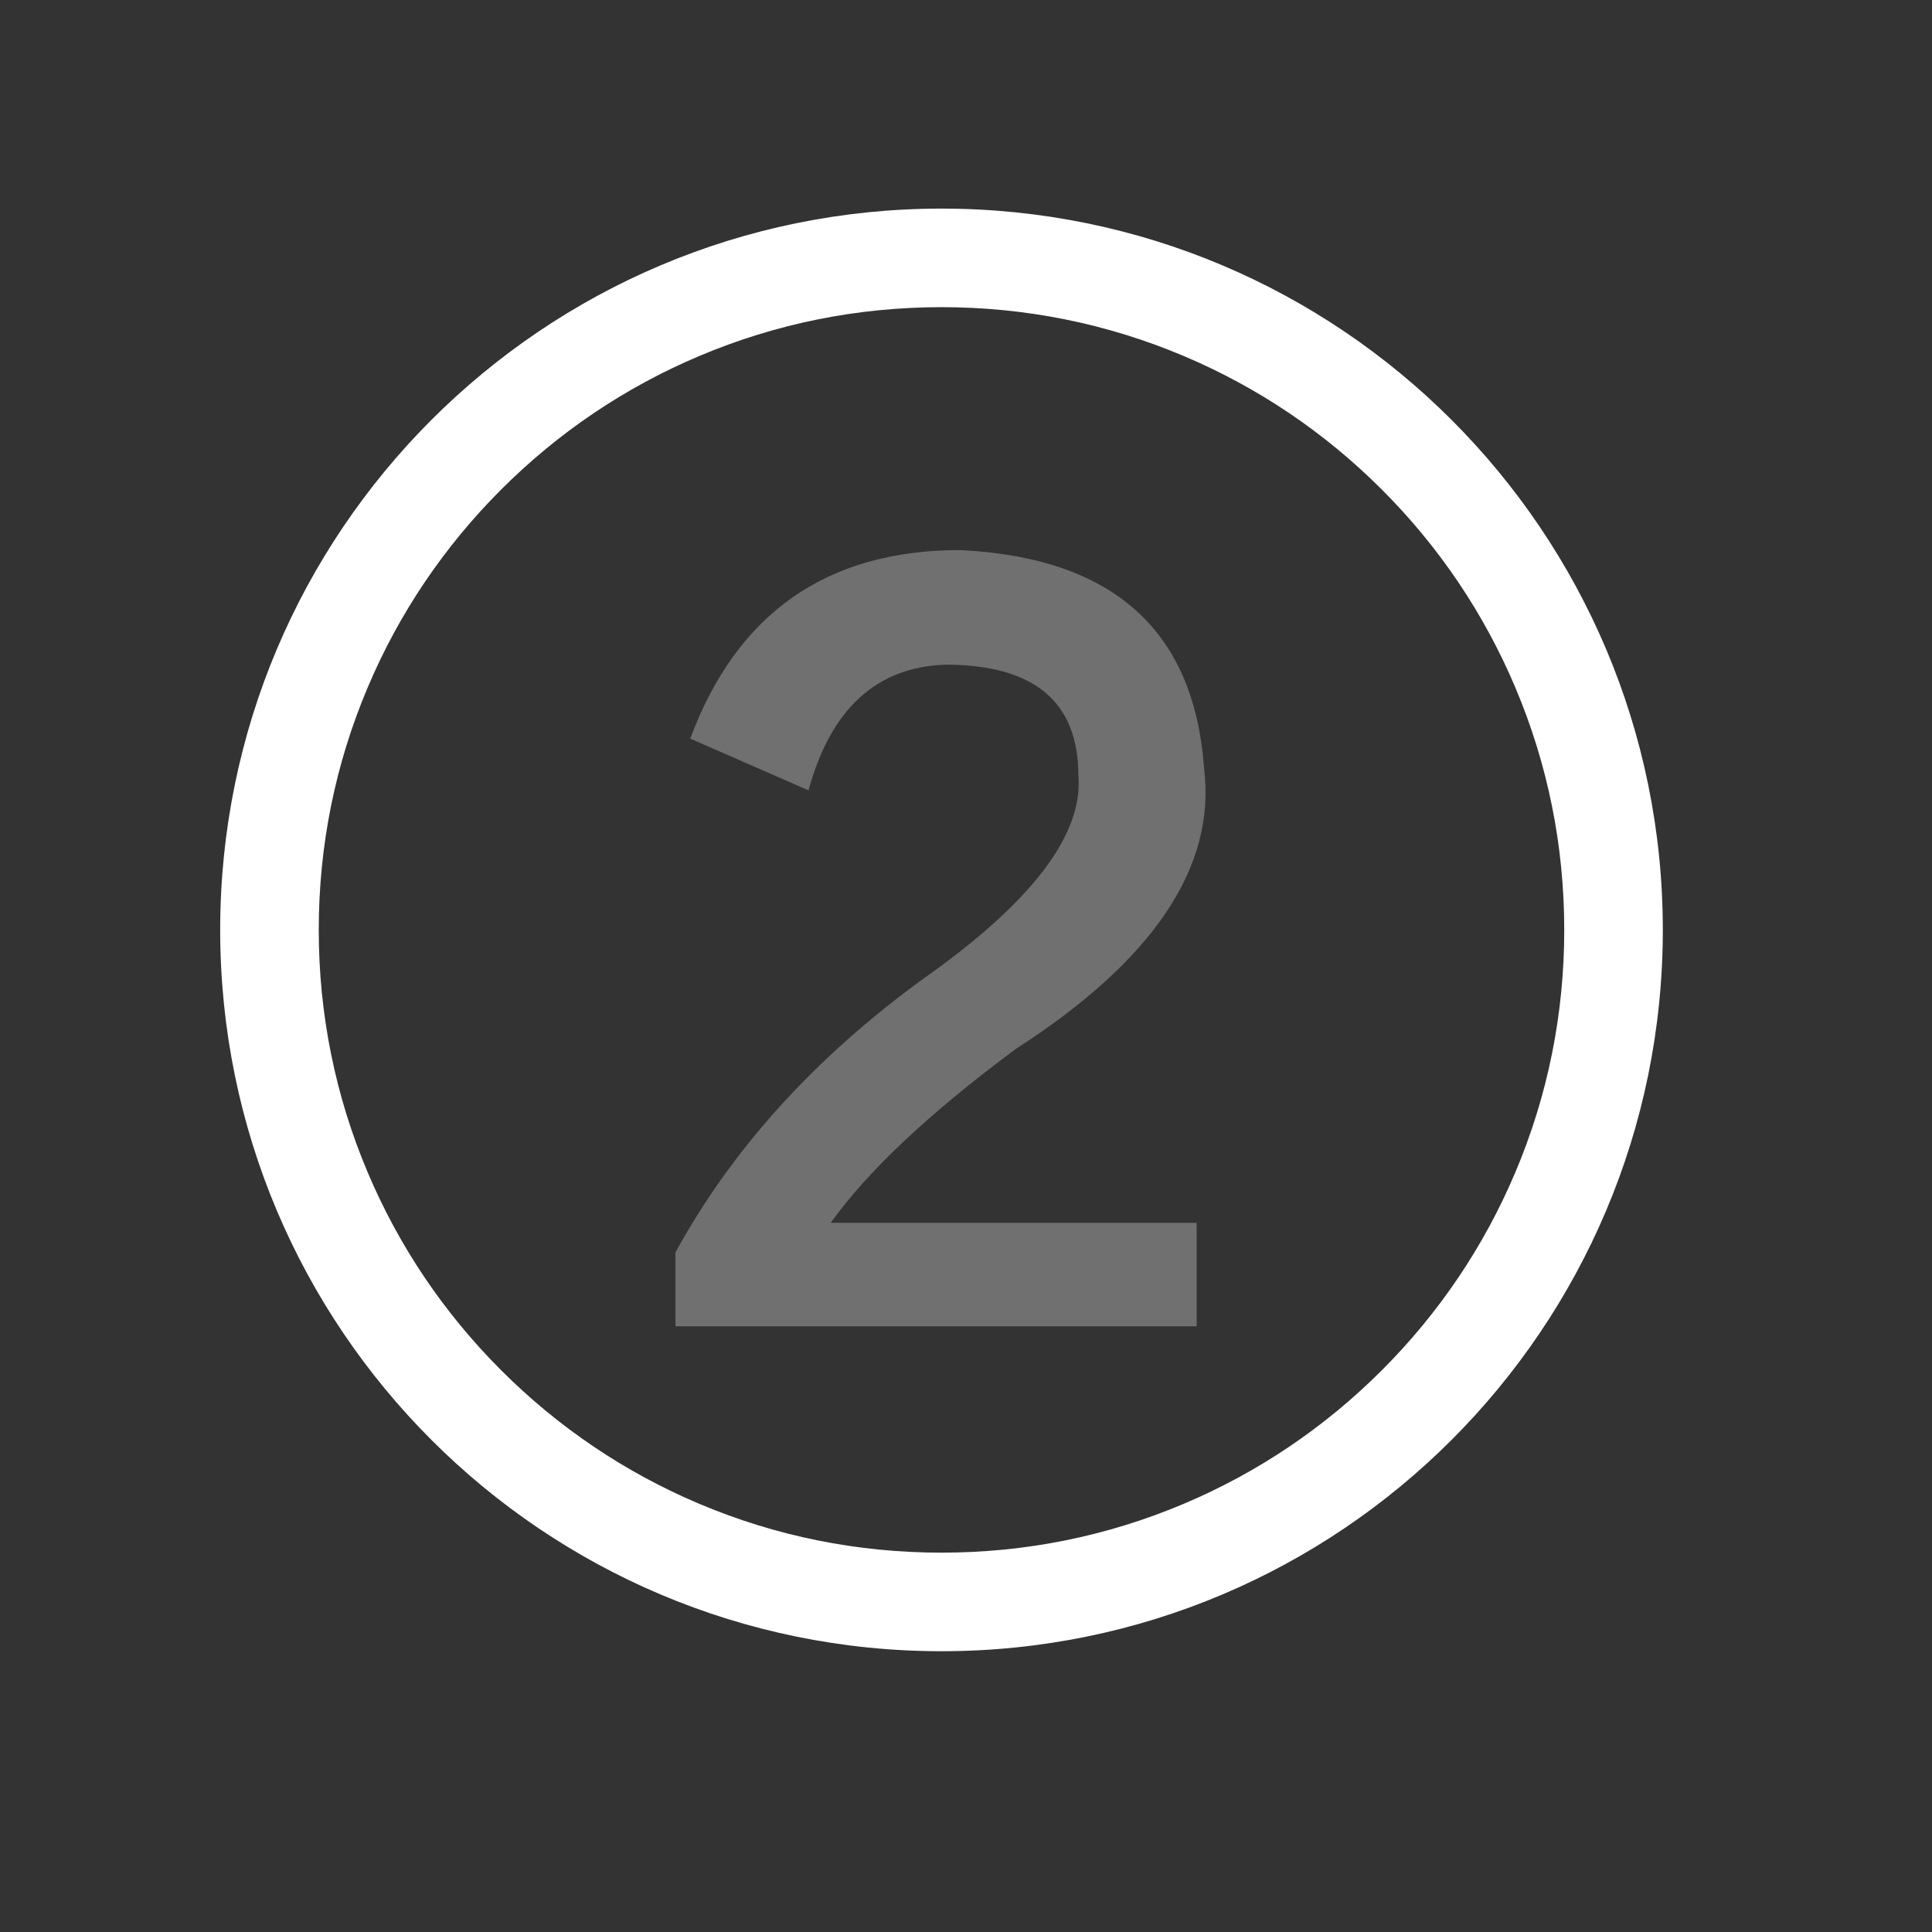 <?xml version="1.0" standalone="no"?><!DOCTYPE svg PUBLIC "-//W3C//DTD SVG 1.1//EN" "http://www.w3.org/Graphics/SVG/1.1/DTD/svg11.dtd"><svg t="1547378223794" class="icon" style="" viewBox="0 0 1024 1024" version="1.1" xmlns="http://www.w3.org/2000/svg" p-id="1112" data-spm-anchor-id="a313x.7781069.0.i2" xmlns:xlink="http://www.w3.org/1999/xlink" width="128" height="128"><rect x="0" y="0" width="1024" height="1024" fill="#333333" stroke="none"/><defs><style type="text/css"></style></defs><path d="M499.014 162.803c44.582 0 87.803 8.719 128.462 25.917 39.298 16.622 74.603 40.428 104.932 70.758 30.33 30.33 54.136 65.634 70.758 104.932 17.197 40.659 25.917 83.879 25.917 128.462s-8.719 87.803-25.917 128.462c-16.622 39.298-40.428 74.603-70.758 104.932-30.33 30.33-65.634 54.136-104.932 70.758-40.659 17.197-83.879 25.917-128.462 25.917-44.582 0-87.803-8.719-128.462-25.917-39.298-16.622-74.603-40.428-104.932-70.758-30.33-30.33-54.136-65.634-70.758-104.932-17.197-40.659-25.917-83.879-25.917-128.462s8.719-87.803 25.917-128.462c16.622-39.298 40.428-74.603 70.758-104.932 30.33-30.33 65.634-54.136 104.932-70.758C411.213 171.522 454.433 162.803 499.014 162.803M499.014 110.56c-211.144 0-382.311 171.166-382.311 382.311s171.166 382.311 382.311 382.311 382.311-171.166 382.311-382.311S710.16 110.56 499.014 110.56L499.014 110.56z" p-id="1113" data-spm-anchor-id="a313x.7781069.0.i0" class="" fill="#ffffff"></path><path d="M634.253 648.134l0 54.858L358.001 702.992l0-39.185c30.032-54.858 73.778-103.165 131.269-144.983 57.461-40.47 84.89-76.41 82.288-107.759 0-39.185-23.512-58.778-70.533-58.778-36.583 1.317-60.736 23.511-72.492 66.614L365.838 391.475c24.797-66.614 72.492-99.922 143.024-99.922 80.972 3.918 124.075 42.461 129.309 115.595 6.521 52.256-26.785 101.88-99.92 148.902-45.736 33.981-78.371 64.655-97.963 92.085C521.261 648.134 585.914 648.134 634.253 648.134z" p-id="1114" data-spm-anchor-id="a313x.7781069.0.i1" class="selected" fill="#707070"></path></svg>